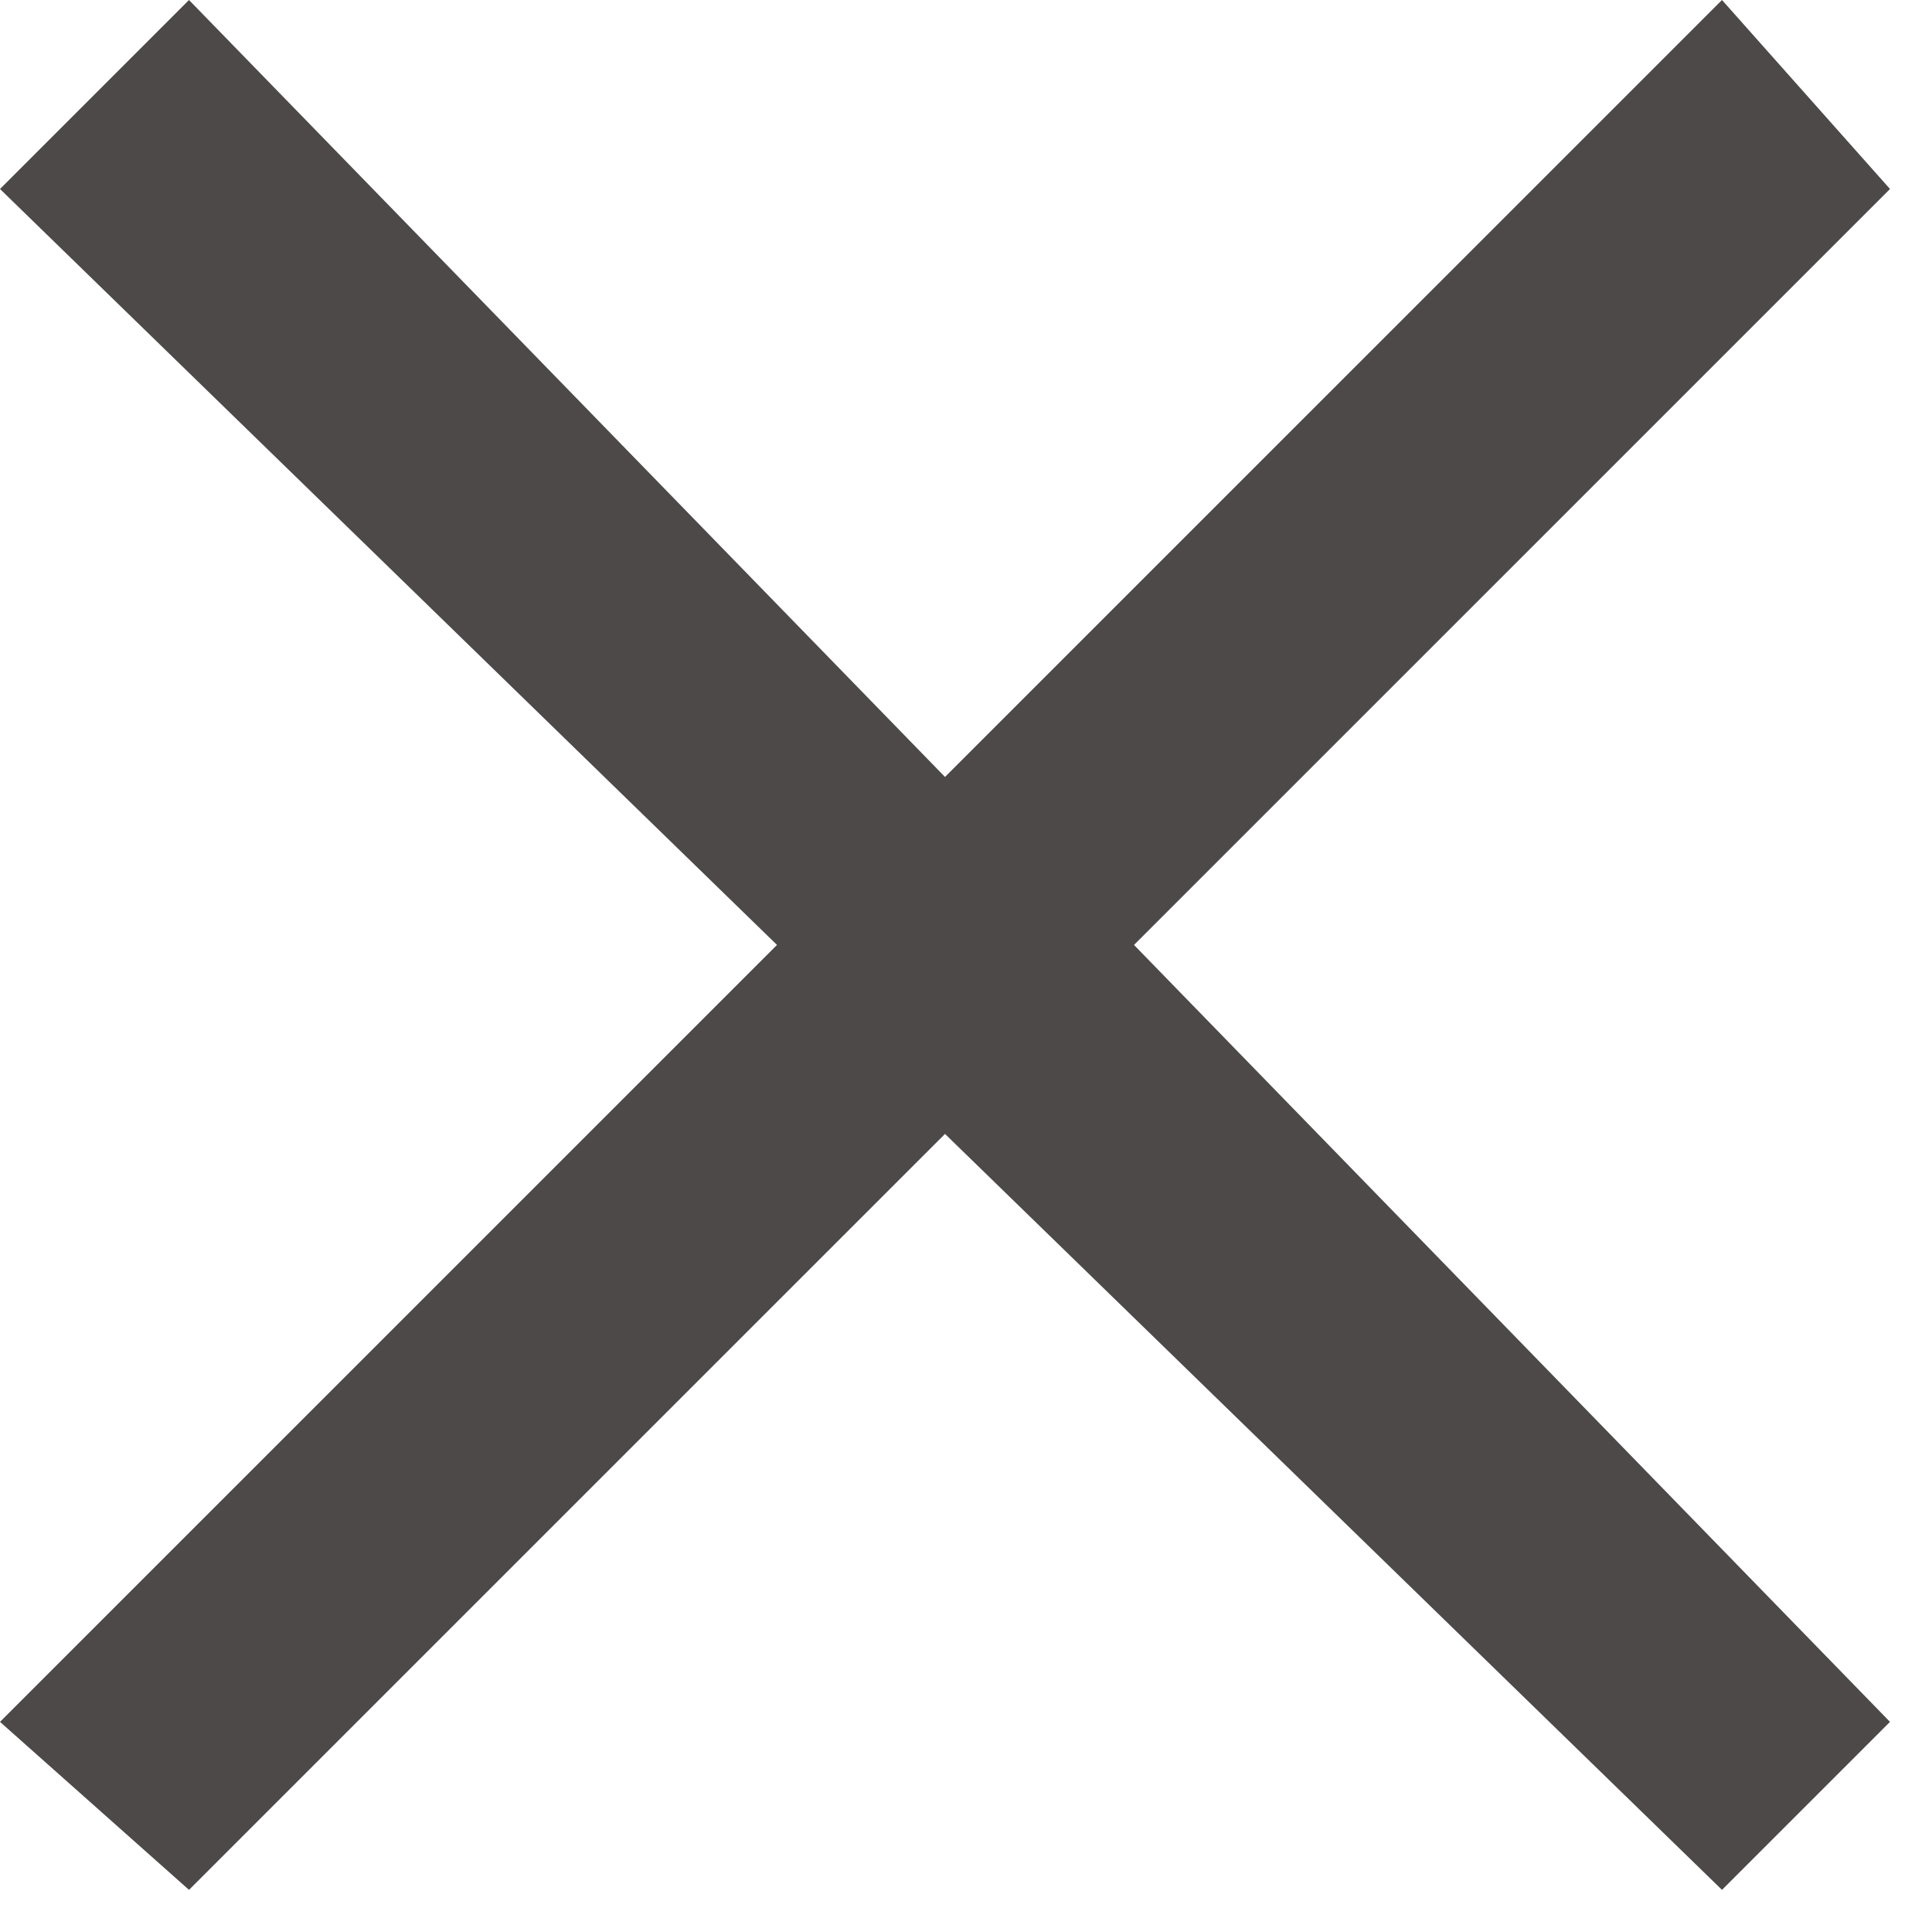 <?xml version="1.0" encoding="utf-8"?>
<!-- Generator: Adobe Illustrator 21.0.2, SVG Export Plug-In . SVG Version: 6.00 Build 0)  -->
<svg version="1.1" id="Capa_1" xmlns="http://www.w3.org/2000/svg" xmlns:xlink="http://www.w3.org/1999/xlink" x="0px" y="0px"
	 viewBox="0 0 9.2 9.1" style="enable-background:new 0 0 9.2 9.1;" xml:space="preserve">
<style type="text/css">
	.st0{fill:#4D4948;}
</style>
<g>
	<path class="st0" d="M4.5,3.7L8.2,0L9,0.9L5.4,4.5L9,8.2L8.2,9L4.5,5.4L0.9,9L0,8.2l3.7-3.7L0,0.9L0.9,0L4.5,3.7z"/>
</g>
</svg>
